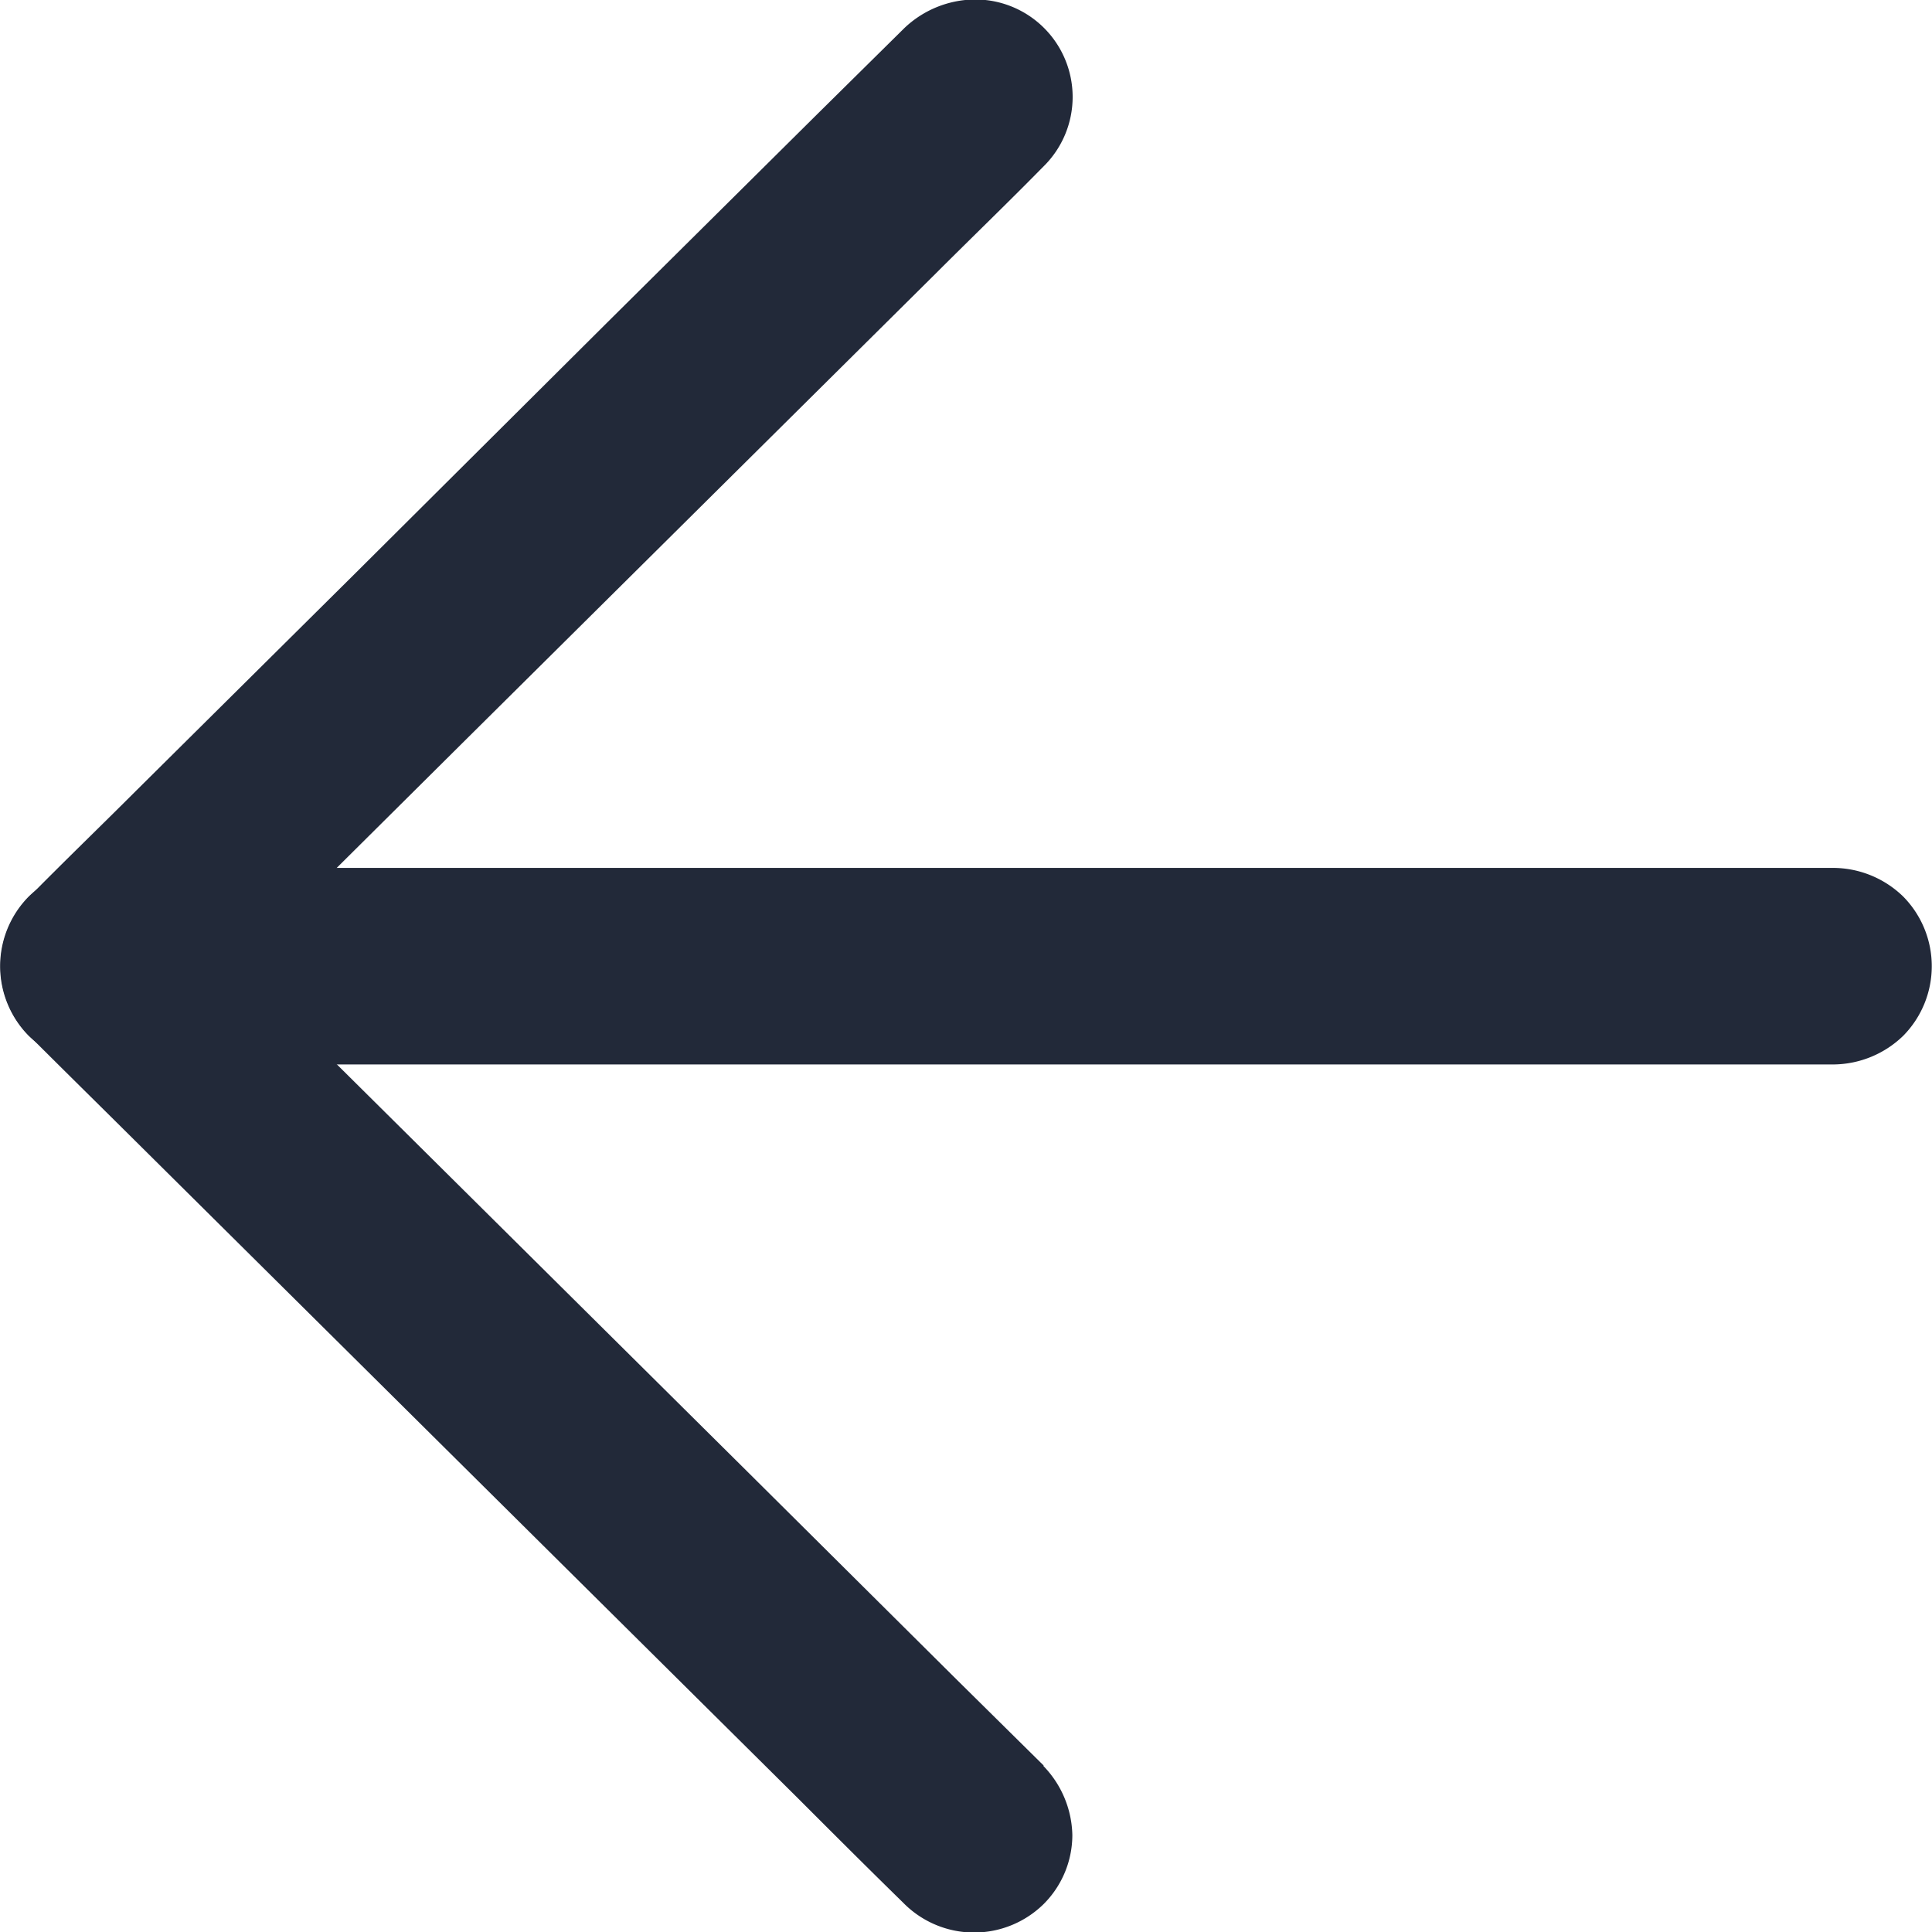 <svg xmlns="http://www.w3.org/2000/svg" width="22" height="22" viewBox="0 0 22 22">
  <g id="_5509d2d5a007b89038f8fb24605f8e42" data-name="5509d2d5a007b89038f8fb24605f8e42" transform="translate(-17.262 -16.462)">
    <path id="Path_15520" data-name="Path 15520" d="M29.648,36.566l-1-.988L26.275,33.22l-2.887-2.864-2.482-2.462c-.4-.4-.8-.8-1.209-1.2l-.018-.018v1.57l1-.988L23.053,24.9l2.887-2.864,2.482-2.462c.4-.4.81-.795,1.208-1.2l.018-.018a1.11,1.11,0,0,0-.792-1.9,1.18,1.18,0,0,0-.792.324l-1,.988-2.377,2.358L21.8,23l-2.482,2.462c-.4.4-.81.795-1.209,1.2l-.018.018a1.121,1.121,0,0,0,0,1.57c.333.333.667.662,1,.992l2.377,2.358,2.887,2.864,2.482,2.462c.4.4.8.8,1.209,1.2l.018.018a1.13,1.13,0,0,0,1.584,0,1.113,1.113,0,0,0,.327-.786,1.164,1.164,0,0,0-.329-.786Z" transform="translate(-0.502 0)" fill="#222939"/>
    <path id="Path_15521" data-name="Path 15521" d="M18.374,464.195H37.346c.256,0,.514,0,.769,0h.033a1.154,1.154,0,0,0,.787-.327,1.129,1.129,0,0,0,0-1.584,1.149,1.149,0,0,0-.787-.327H19.177c-.256,0-.514,0-.769,0h-.033a1.154,1.154,0,0,0-.787.327,1.129,1.129,0,0,0,0,1.584,1.168,1.168,0,0,0,.787.327Z" transform="translate(0 -435.612)" fill="#222939"/>
  </g>
</svg>
